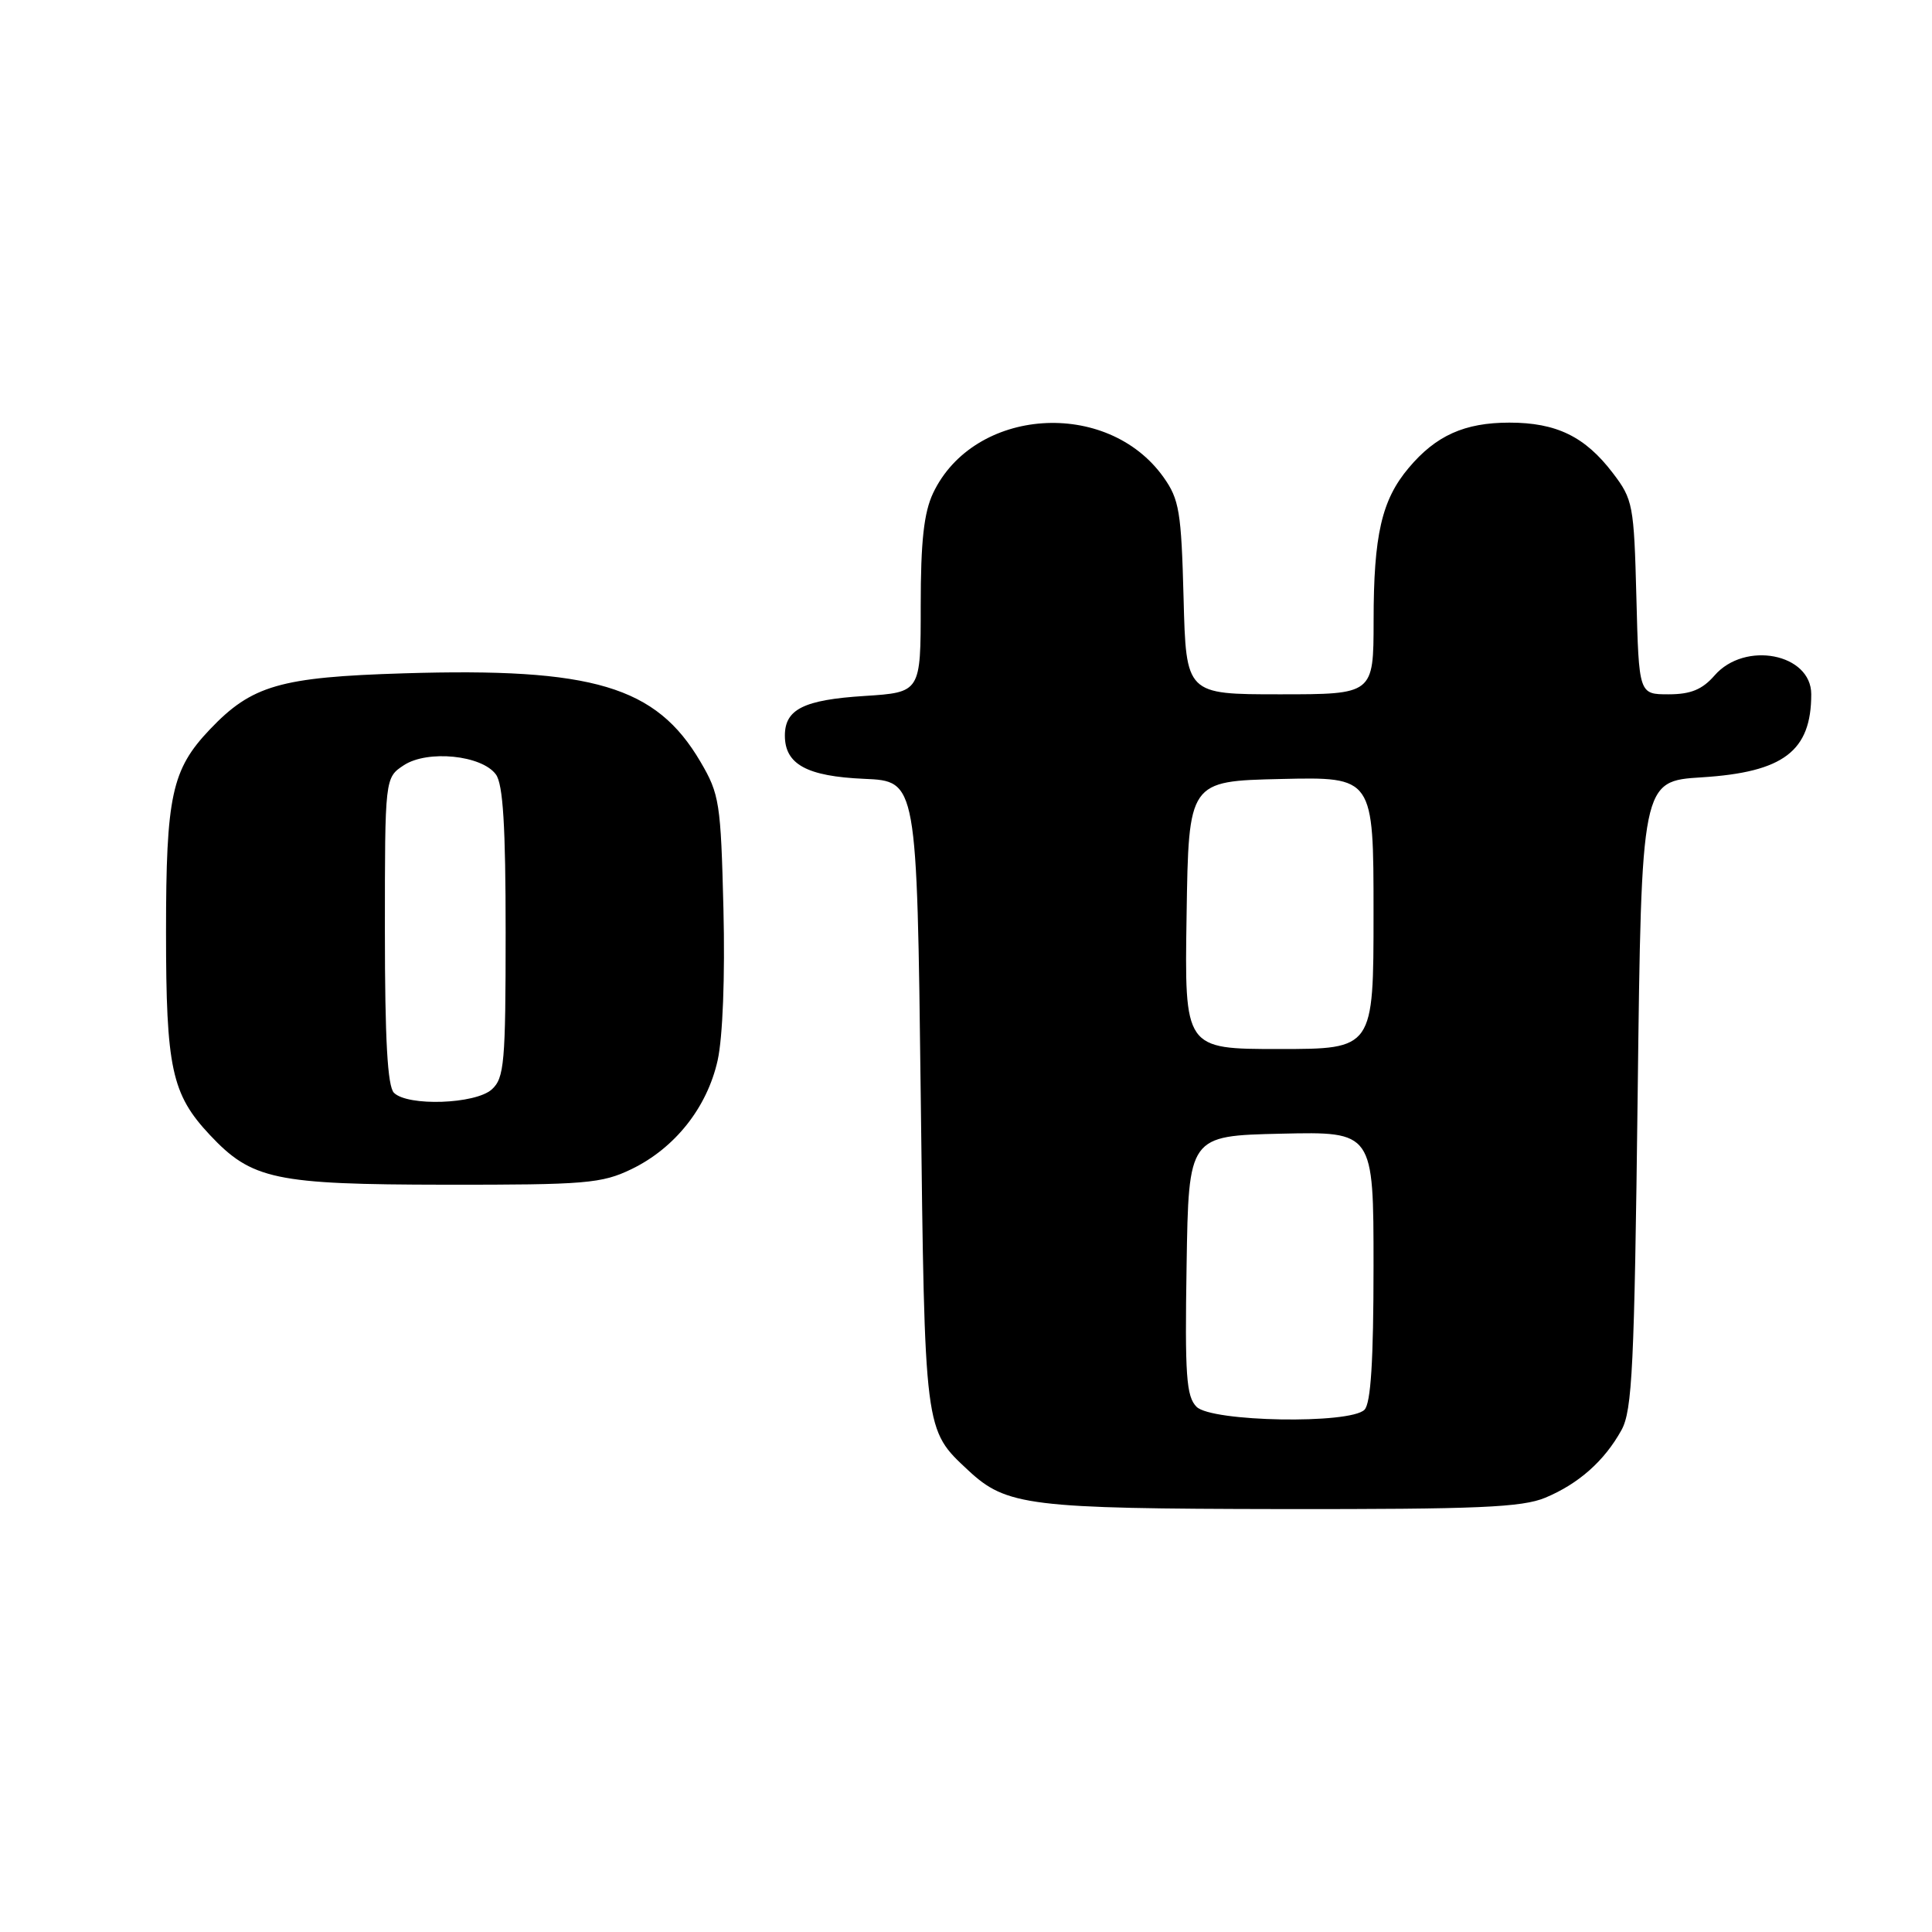 <?xml version="1.0" encoding="UTF-8" standalone="no"?>
<!DOCTYPE svg PUBLIC "-//W3C//DTD SVG 1.1//EN" "http://www.w3.org/Graphics/SVG/1.1/DTD/svg11.dtd" >
<svg xmlns="http://www.w3.org/2000/svg" xmlns:xlink="http://www.w3.org/1999/xlink" version="1.1" viewBox="0 0 256 256">
 <g >
 <path fill="currentColor"
d=" M 204.77 198.45 C 209.19 196.60 212.59 193.58 214.85 189.50 C 216.29 186.89 216.56 181.12 217.00 145.00 C 217.50 103.50 217.50 103.50 225.50 103.00 C 236.33 102.32 240.00 99.53 240.00 91.99 C 240.00 86.60 231.20 84.89 227.19 89.50 C 225.56 91.37 224.03 92.00 221.09 92.00 C 217.16 92.00 217.16 92.00 216.83 79.17 C 216.51 66.89 216.38 66.18 213.70 62.67 C 210.02 57.84 206.23 56.00 200.00 56.00 C 194.07 56.00 190.26 57.71 186.66 62.00 C 183.08 66.24 182.01 70.91 182.01 82.25 C 182.00 92.00 182.00 92.00 169.58 92.00 C 157.16 92.00 157.16 92.00 156.83 79.25 C 156.53 67.79 156.26 66.17 154.17 63.23 C 146.69 52.74 129.04 53.97 123.64 65.34 C 122.42 67.93 122.00 71.71 122.00 80.27 C 122.00 91.74 122.00 91.74 114.54 92.22 C 106.50 92.73 104.00 93.98 104.00 97.47 C 104.00 101.28 106.92 102.87 114.52 103.20 C 121.50 103.50 121.50 103.50 122.00 145.00 C 122.54 190.03 122.46 189.37 128.31 194.84 C 133.35 199.54 136.35 199.91 169.78 199.96 C 195.83 199.99 201.68 199.74 204.77 198.45 Z  M 83.69 154.91 C 89.44 152.12 93.69 146.76 95.09 140.51 C 95.77 137.44 96.08 129.44 95.86 120.45 C 95.51 106.37 95.34 105.23 92.81 100.93 C 86.94 90.93 78.61 88.45 53.50 89.22 C 37.10 89.72 33.36 90.81 27.80 96.66 C 22.75 101.98 22.00 105.44 22.00 123.50 C 22.00 141.55 22.74 144.98 27.80 150.38 C 33.37 156.31 36.41 156.95 58.93 156.98 C 77.64 157.00 79.73 156.82 83.69 154.91 Z  M 158.55 186.41 C 157.19 185.05 156.99 182.27 157.23 167.66 C 157.50 150.50 157.50 150.50 169.75 150.22 C 182.00 149.94 182.00 149.94 182.00 167.77 C 182.00 180.30 181.64 185.96 180.80 186.80 C 178.87 188.73 160.55 188.41 158.55 186.41 Z  M 157.23 121.25 C 157.50 103.50 157.50 103.50 169.75 103.22 C 182.00 102.94 182.00 102.94 182.00 120.97 C 182.00 139.00 182.00 139.00 169.48 139.00 C 156.95 139.00 156.95 139.00 157.23 121.25 Z  M 52.20 144.80 C 51.35 143.95 51.00 137.76 51.00 123.32 C 51.00 103.05 51.00 103.05 53.52 101.39 C 56.66 99.34 63.84 100.06 65.71 102.62 C 66.66 103.91 67.00 109.51 67.00 123.54 C 67.00 140.82 66.82 142.85 65.17 144.35 C 63.00 146.31 54.02 146.62 52.20 144.80 Z "/>
</g>
</svg>